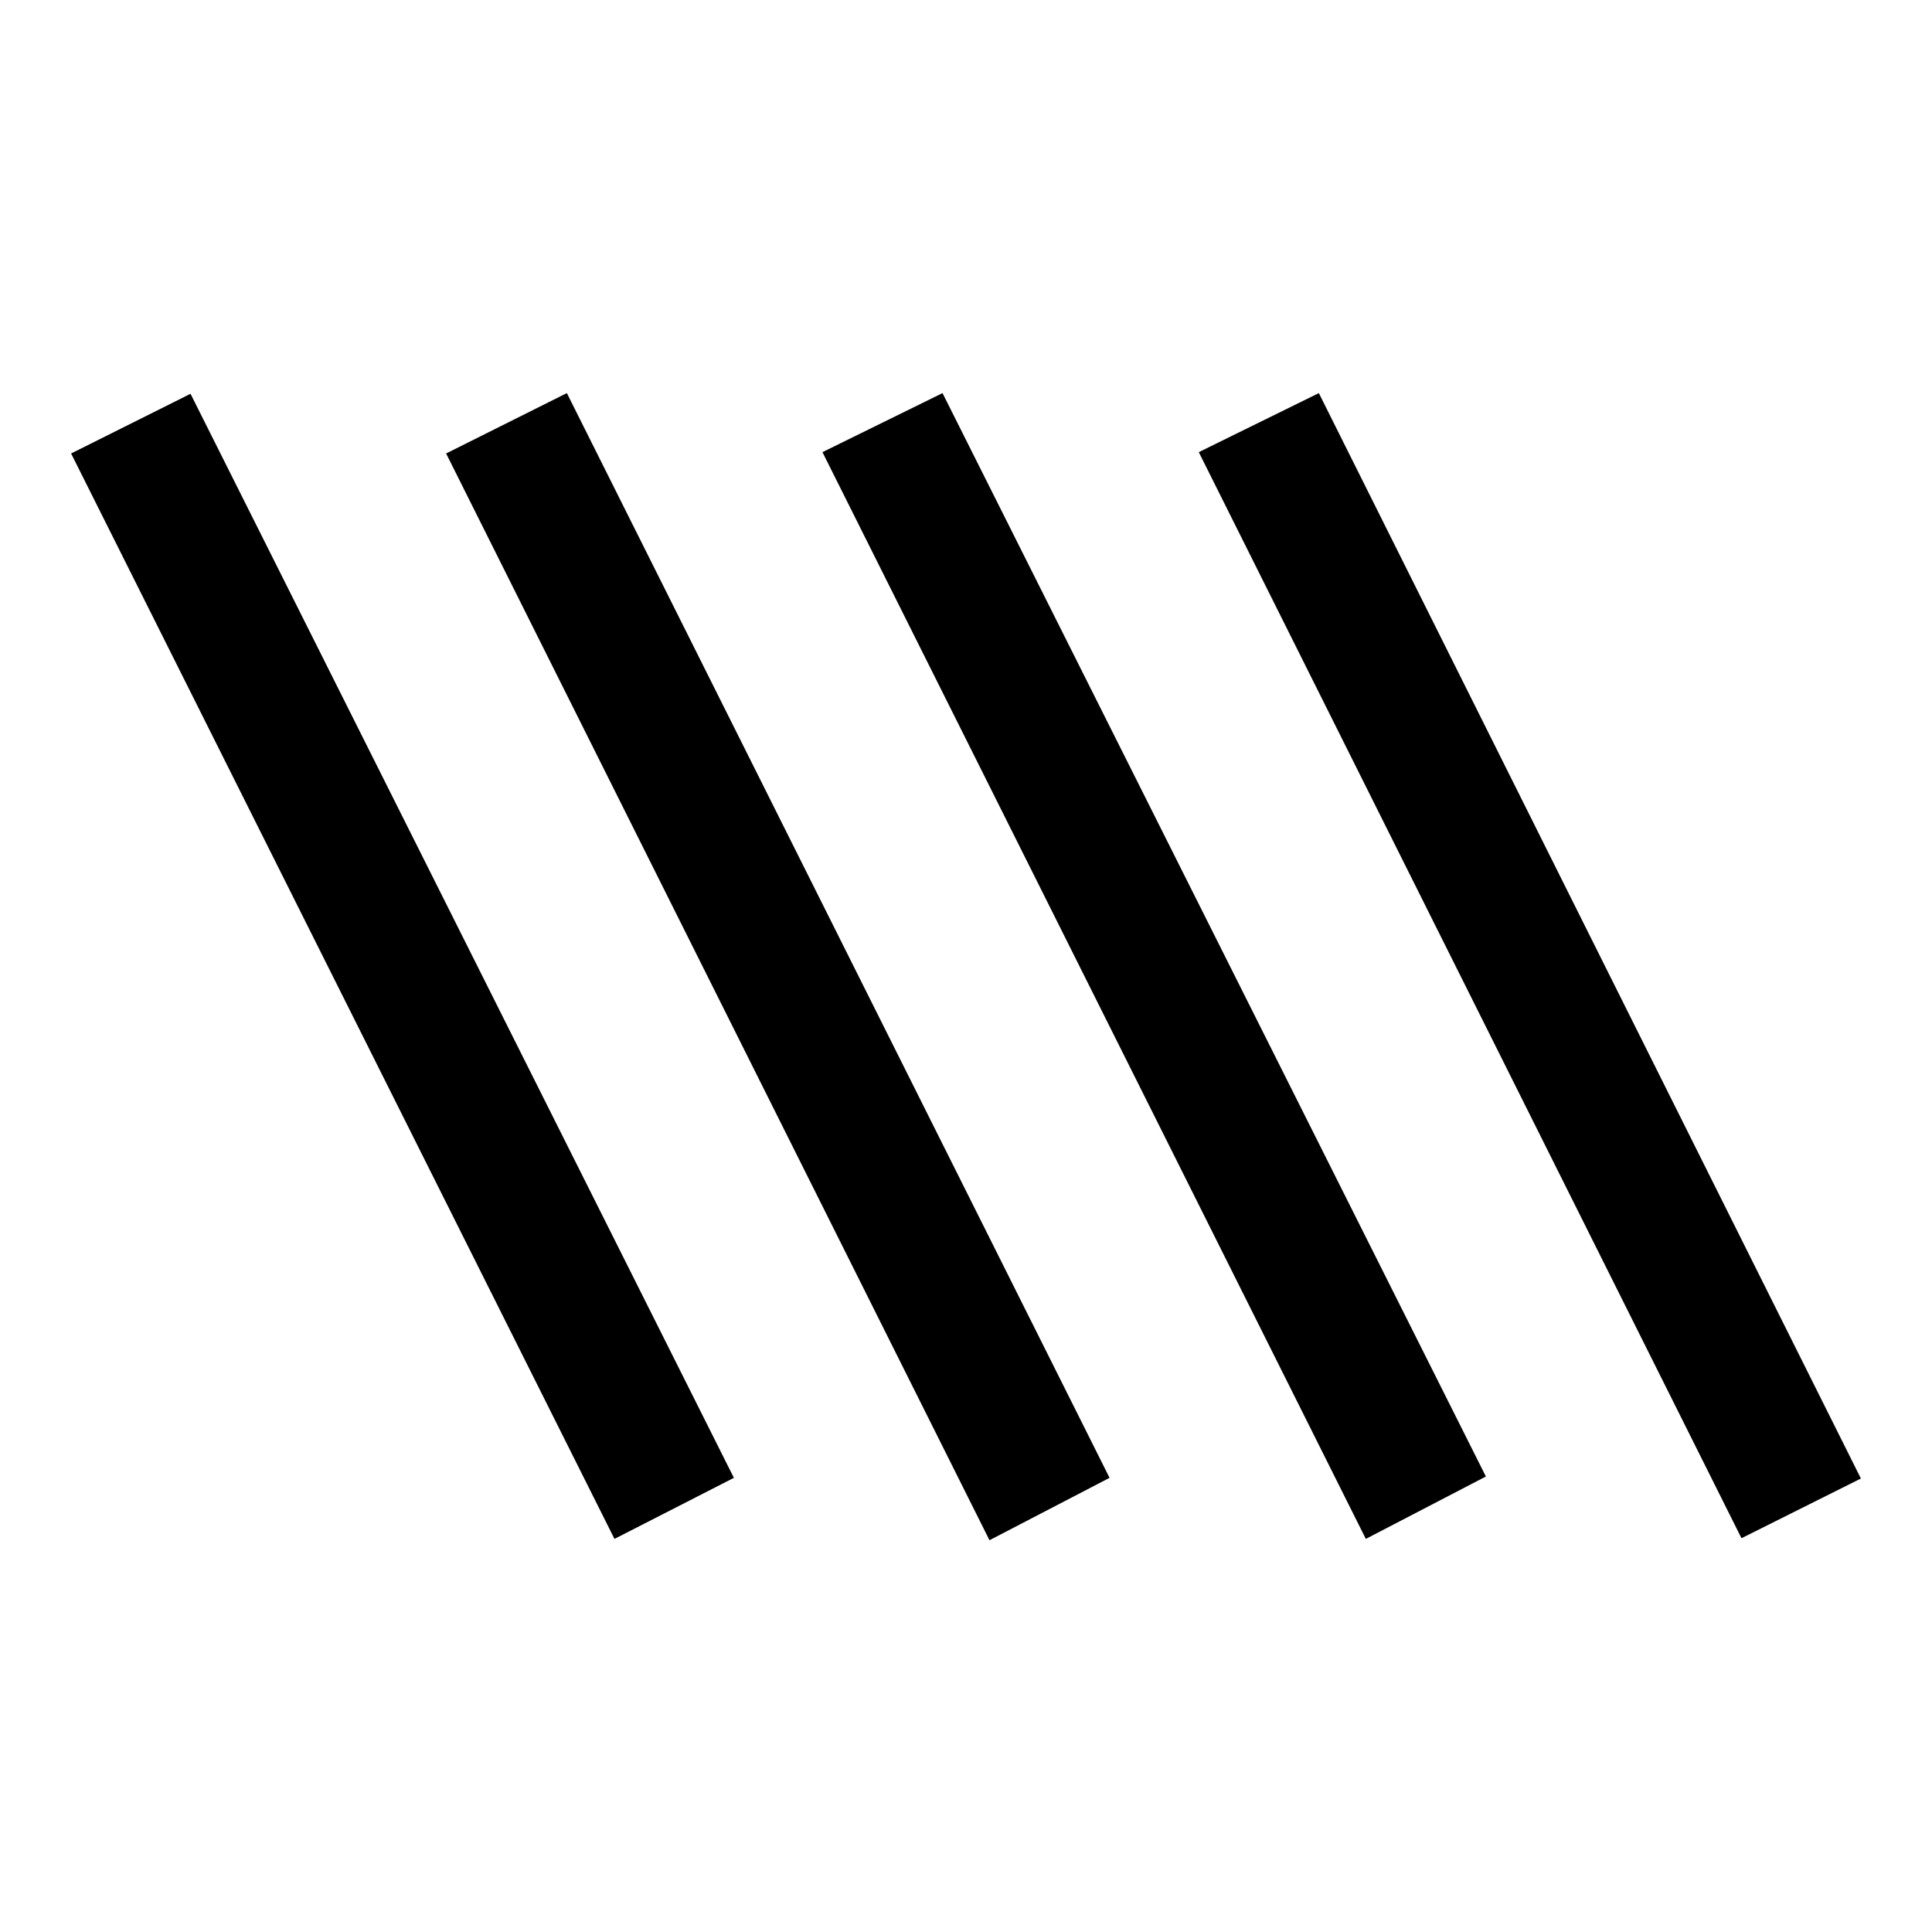 <svg xmlns="http://www.w3.org/2000/svg" height="40" viewBox="0 -960 960 960" width="40"><path d="m305.33-195.33-270-539.34 59.34-29.66 270 538.66-59.34 30.34Zm186.34.66-270-540 60-30 269.66 539-59.66 31Zm187-.66-270-540 59.66-29.34 270 538.34-59.66 31Zm186.66-.34L595.67-735.33l59.66-29.34 269.34 539.34-59.34 29.66Z"/></svg>